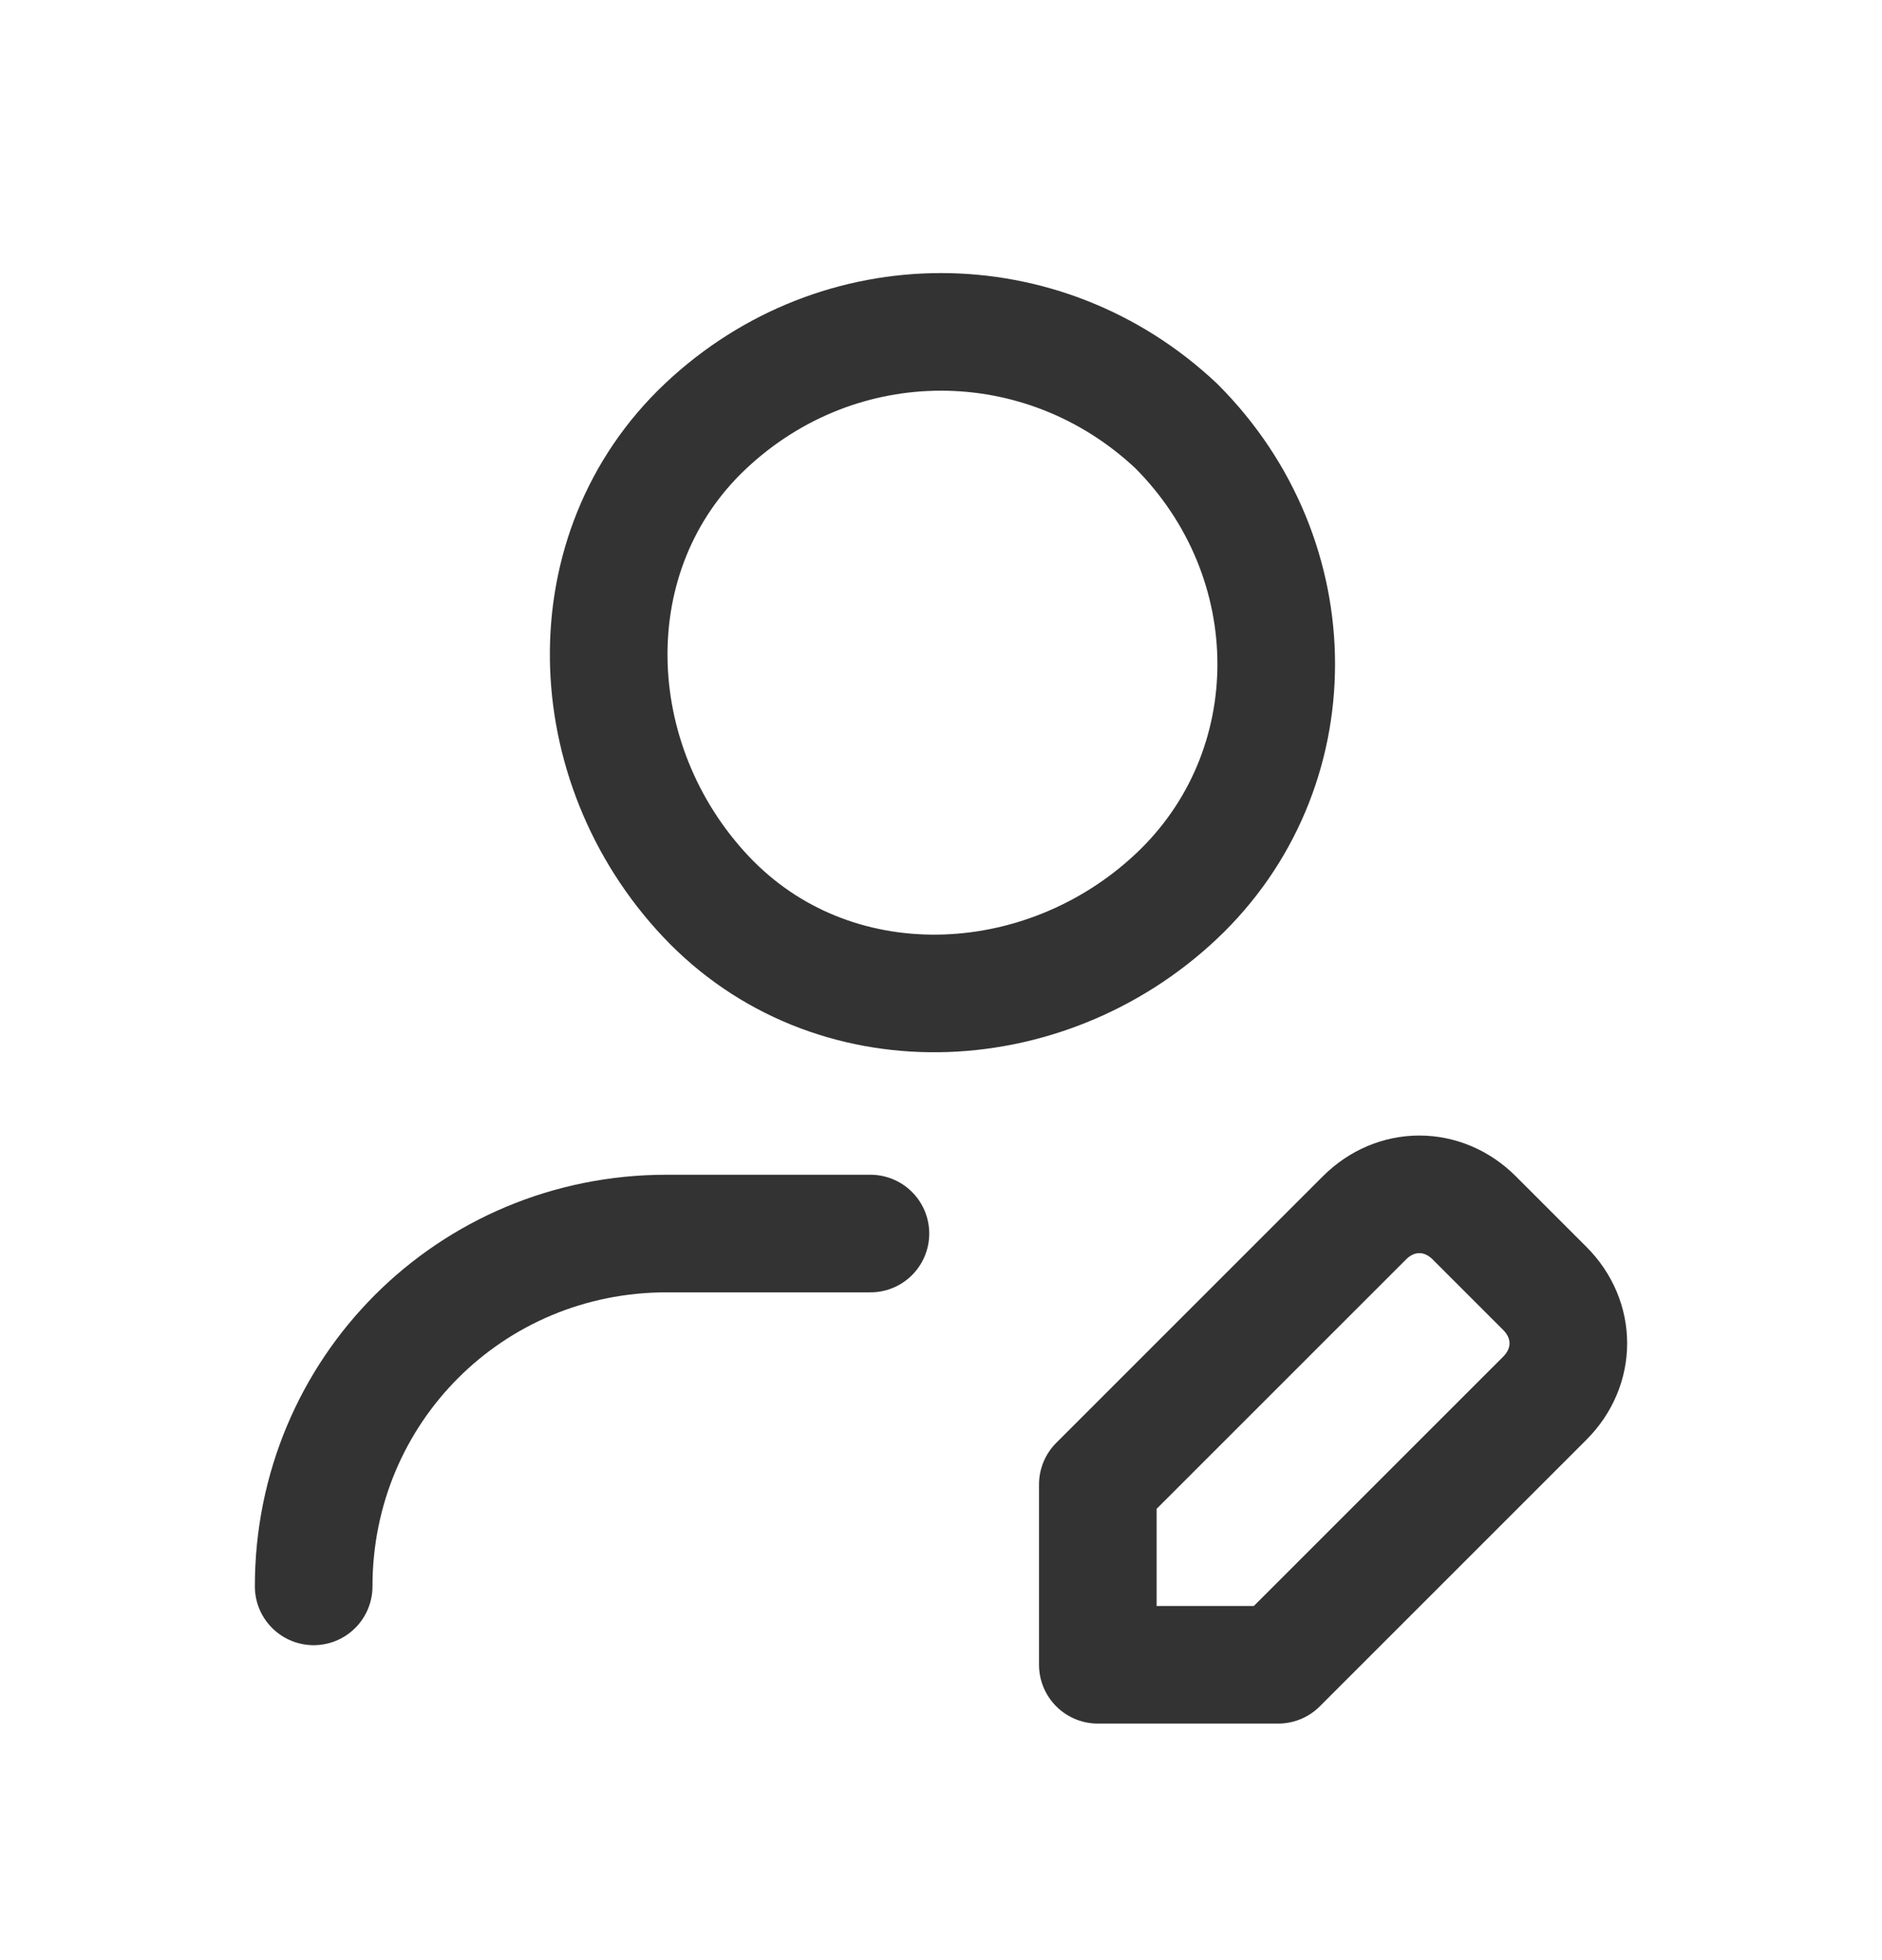 <svg width="24" height="25" viewBox="0 0 24 25" fill="none" xmlns="http://www.w3.org/2000/svg">
<path d="M15 5.433C16.7 7.133 16.7 9.833 15 11.433C13.3 13.033 10.6 13.133 9 11.433C7.4 9.733 7.3 7.033 9 5.433C10.7 3.833 13.3 3.833 15 5.433" stroke="#333333" stroke-width="1.5" stroke-linecap="round" stroke-linejoin="round"/>
<path d="M4 20.233C4 17.733 6 15.733 8.5 15.733H11.1" stroke="#333333" stroke-width="1.5" stroke-linecap="round" stroke-linejoin="round"/>
<path fill-rule="evenodd" clip-rule="evenodd" d="M14 21.233H16.3L19.7 17.833C20.1 17.433 20.1 16.833 19.7 16.433L18.8 15.533C18.4 15.133 17.8 15.133 17.4 15.533L14 18.933V21.233V21.233H14Z" stroke="#333333" stroke-width="1.5" stroke-linecap="round" stroke-linejoin="round"/>
</svg>

